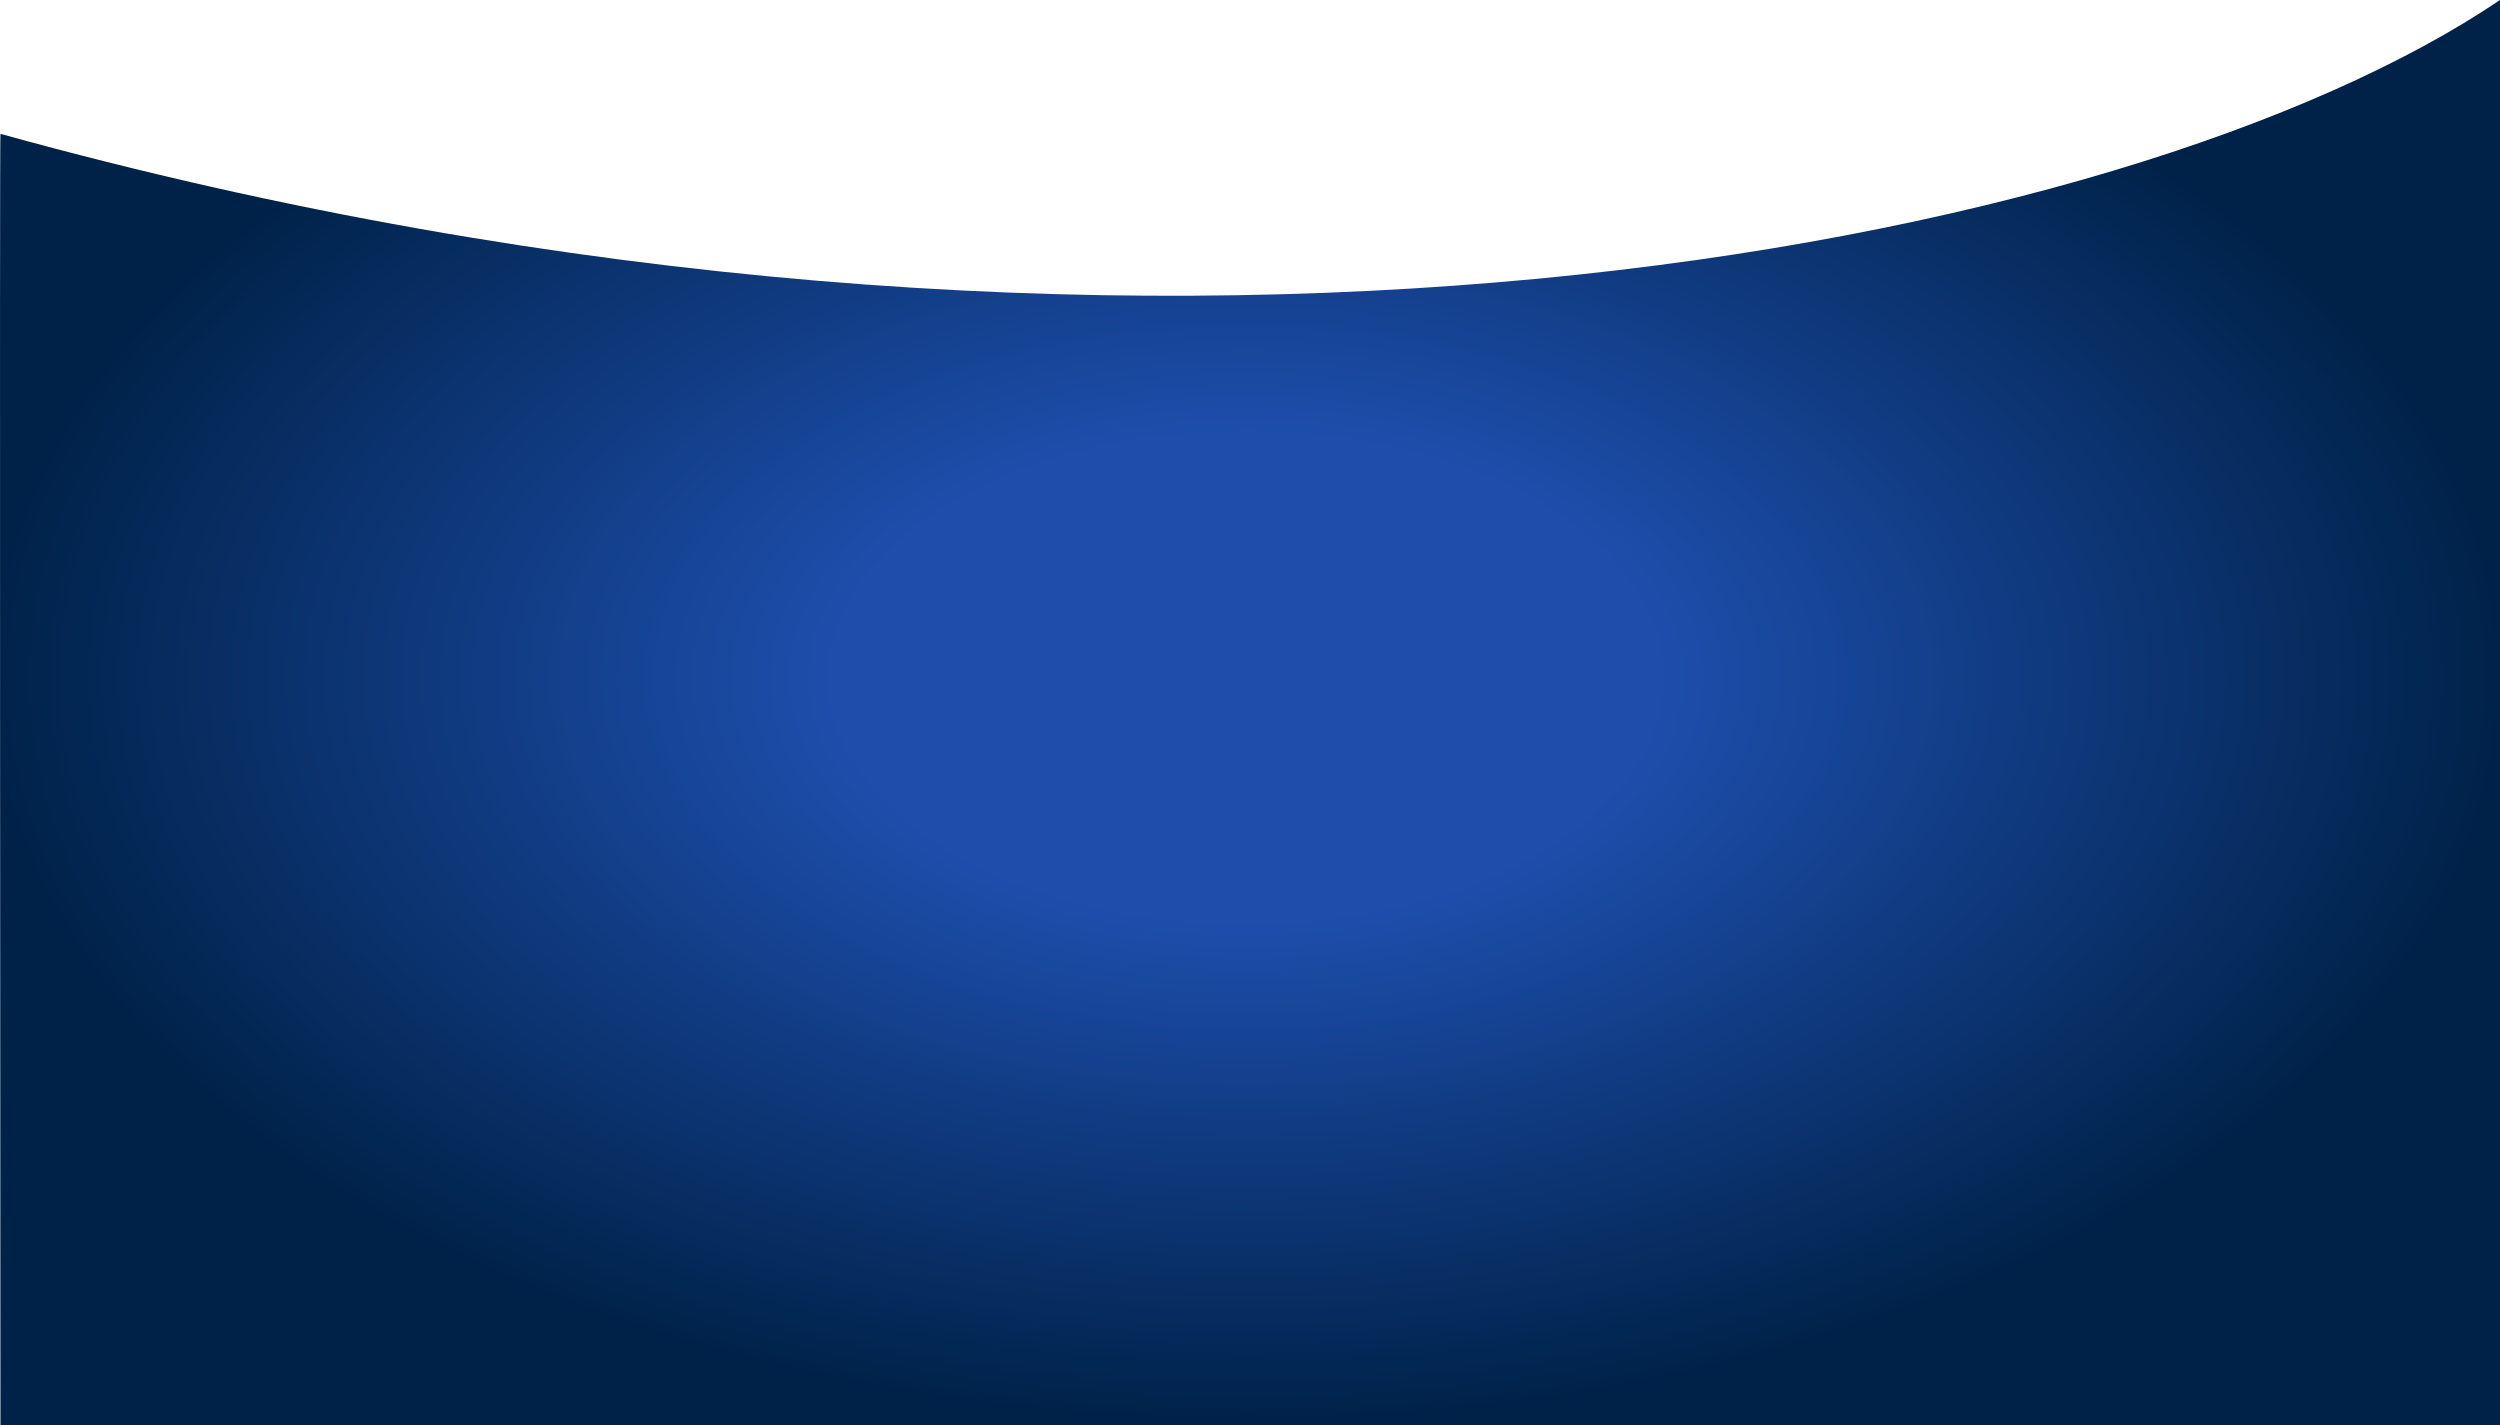 <svg width="1440" height="821" viewBox="0 0 1440 821" fill="none" xmlns="http://www.w3.org/2000/svg">
<path d="M0.258 77.098C654.204 258.159 1226.54 144.369 1440 1.25582e-05V821H0.258C0.258 721.746 -0.322 76.938 0.258 77.098Z" fill="url(#paint0_radial)"/>
<defs>
<radialGradient id="paint0_radial" cx="0" cy="0" r="1" gradientUnits="userSpaceOnUse" gradientTransform="translate(717.74 390.147) rotate(90) scale(430.852 723.259)">
<stop offset="0.324" stop-color="#1D4EAC"/>
<stop offset="1" stop-color="#002249"/>
</radialGradient>
</defs>
</svg>
